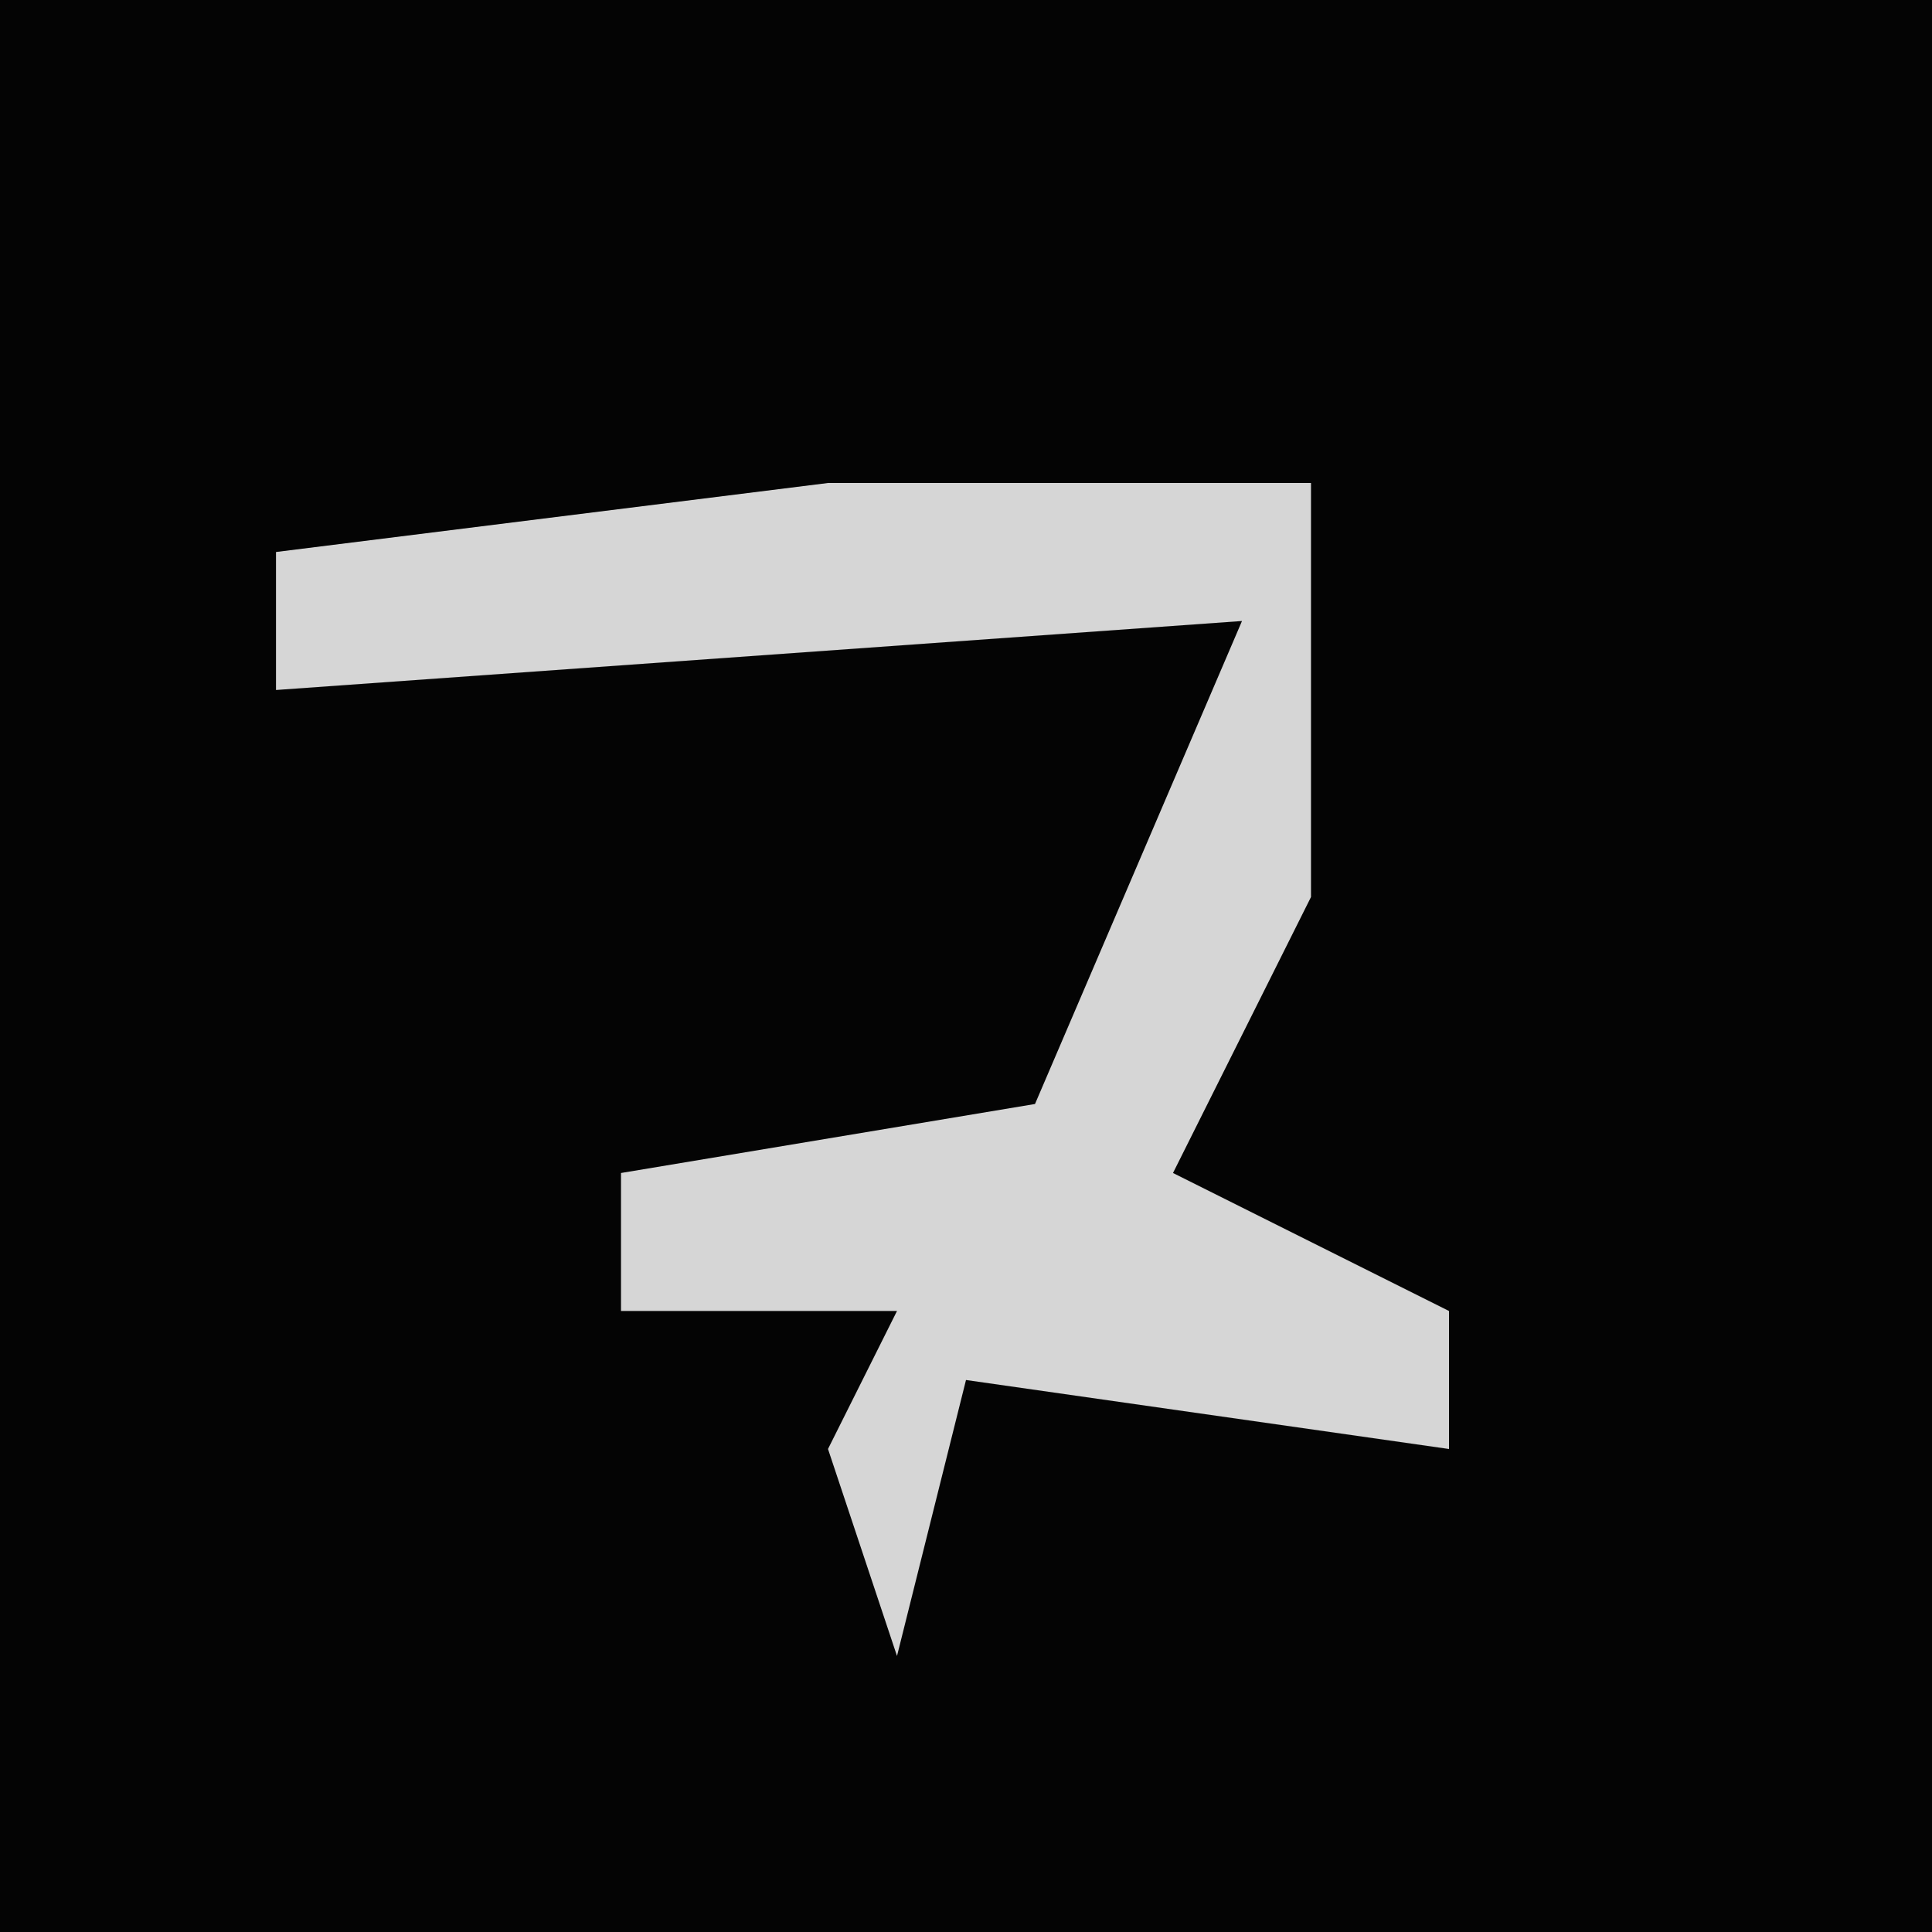 <?xml version="1.0" encoding="UTF-8"?>
<svg version="1.1" xmlns="http://www.w3.org/2000/svg" width="28" height="28">
<path d="M0,0 L28,0 L28,28 L0,28 Z " fill="#040404" transform="translate(0,0)"/>
<path d="M0,0 L7,0 L7,6 L5,10 L9,12 L9,14 L2,13 L1,17 L0,14 L1,12 L-3,12 L-3,10 L3,9 L6,2 L-8,3 L-8,1 Z " fill="#D6D6D6" transform="translate(12,7)"/>
</svg>
